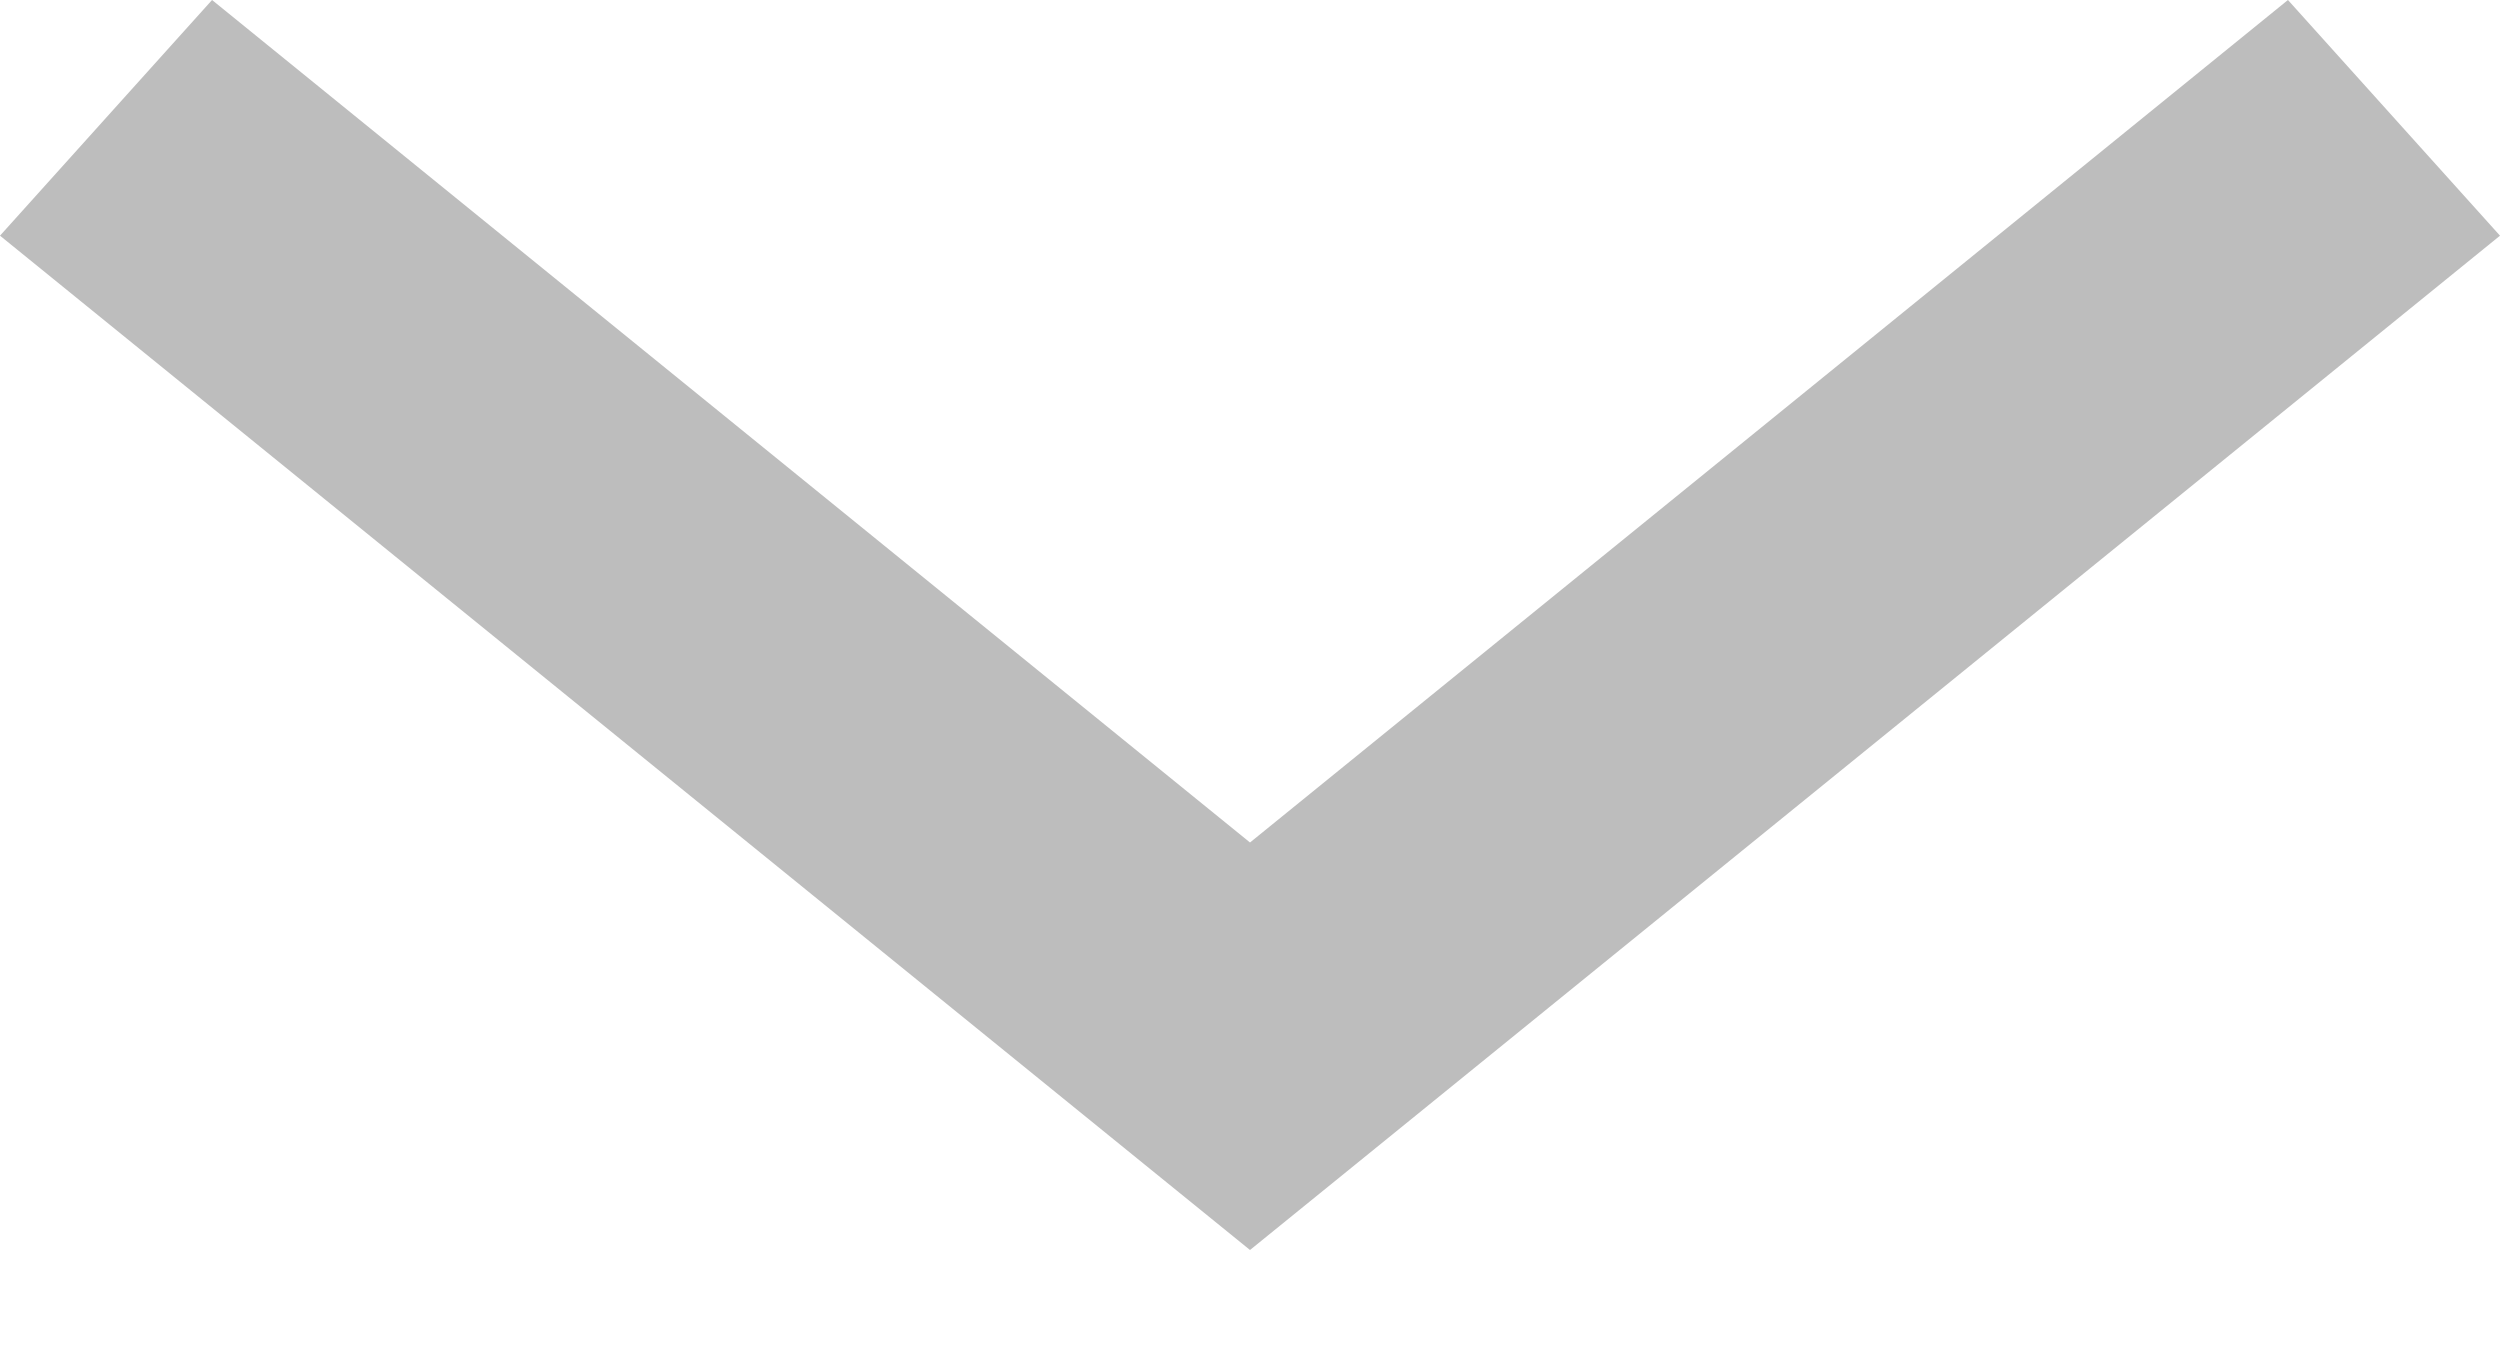 <svg width="11" height="6" viewBox="0 0 11 6" version="1.1" xmlns="http://www.w3.org/2000/svg" xmlns:xlink="http://www.w3.org/1999/xlink">
<title>Vector</title>
<desc>Created using Figma</desc>
<g id="Canvas" transform="translate(214 96)">
<g id="Vector">
<use xlink:href="#path0_fill" transform="matrix(-1 0 0 1 -203 -96)" fill="#BDBDBD"/>
</g>
</g>
<defs>
<path id="path0_fill" d="M 5.5 5.5L 5.966 5.122L 11 1.037L 10.067 -1.62067e-07L 5.5 3.707L 0.933 -1.62067e-07L -1.22894e-07 1.037L 5.034 5.122L 5.5 5.5Z"/>
</defs>
</svg>
